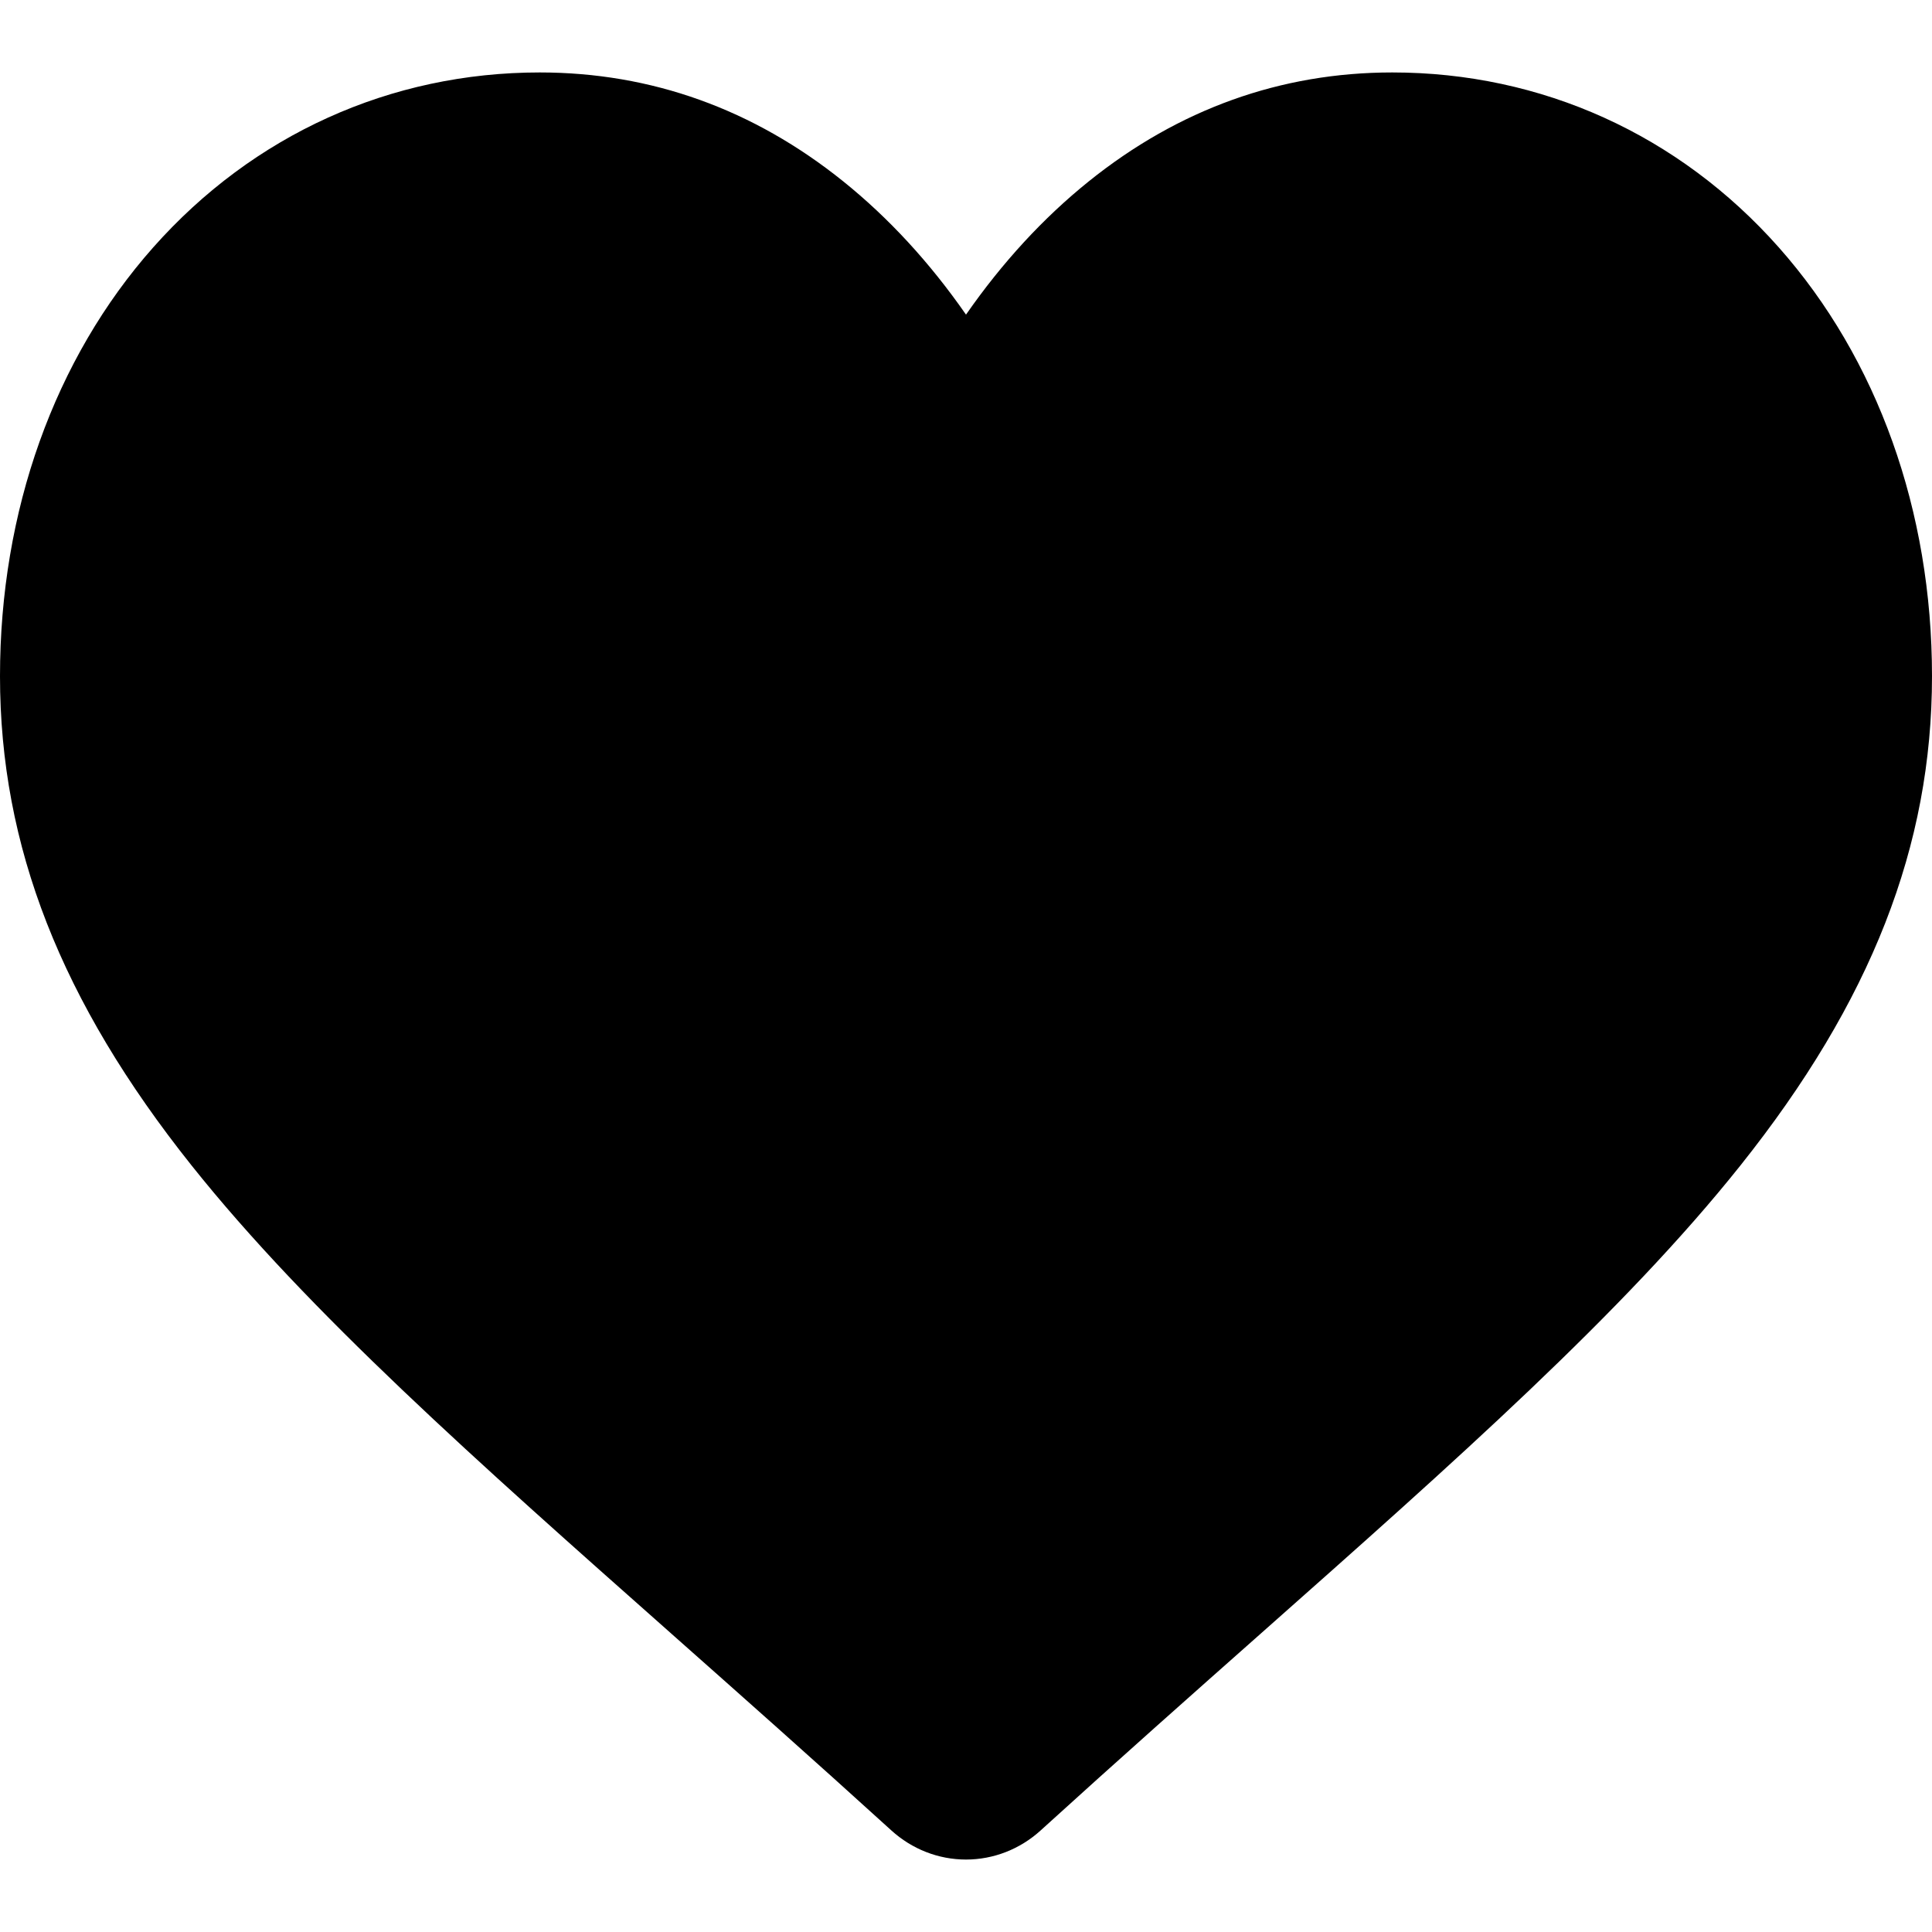 <?xml version="1.0" encoding="UTF-8"?>
<svg width="80px" height="80px" viewBox="0 0 80 80" version="1.1" xmlns="http://www.w3.org/2000/svg" xmlns:xlink="http://www.w3.org/1999/xlink">
    <!-- Generator: Sketch 62 (91390) - https://sketch.com -->
    <title>heart-fill</title>
    <desc>Created with Sketch.</desc>
    <g id="heart-fill" stroke="none" stroke-width="1" fill="none" fill-rule="evenodd">
        <g id="heart" transform="translate(0, 3)" fill="#000000" fill-rule="nonzero">
            <path d="M40,74 C38.861,74 37.763,73.571 36.907,72.792 C33.676,69.854 30.56,67.093 27.811,64.657 L27.797,64.644 C19.737,57.503 12.777,51.337 7.935,45.262 C2.521,38.47 0,32.031 0,24.997 C0,18.162 2.254,11.857 6.346,7.242 C10.488,2.572 16.17,0 22.349,0 C26.967,0 31.196,1.518 34.918,4.511 C36.797,6.022 38.5,7.871 40,10.028 C41.501,7.871 43.203,6.022 45.082,4.511 C48.805,1.518 53.034,0 57.652,0 C63.83,0 69.513,2.572 73.654,7.242 C77.747,11.857 80,18.162 80,24.997 C80,32.031 77.479,38.47 72.066,45.261 C67.224,51.337 60.264,57.503 52.206,64.643 C49.452,67.082 46.331,69.848 43.092,72.793 C42.237,73.571 41.138,74 40,74 L40,74 Z" id="Shape"></path>
        </g>
    </g>
</svg>